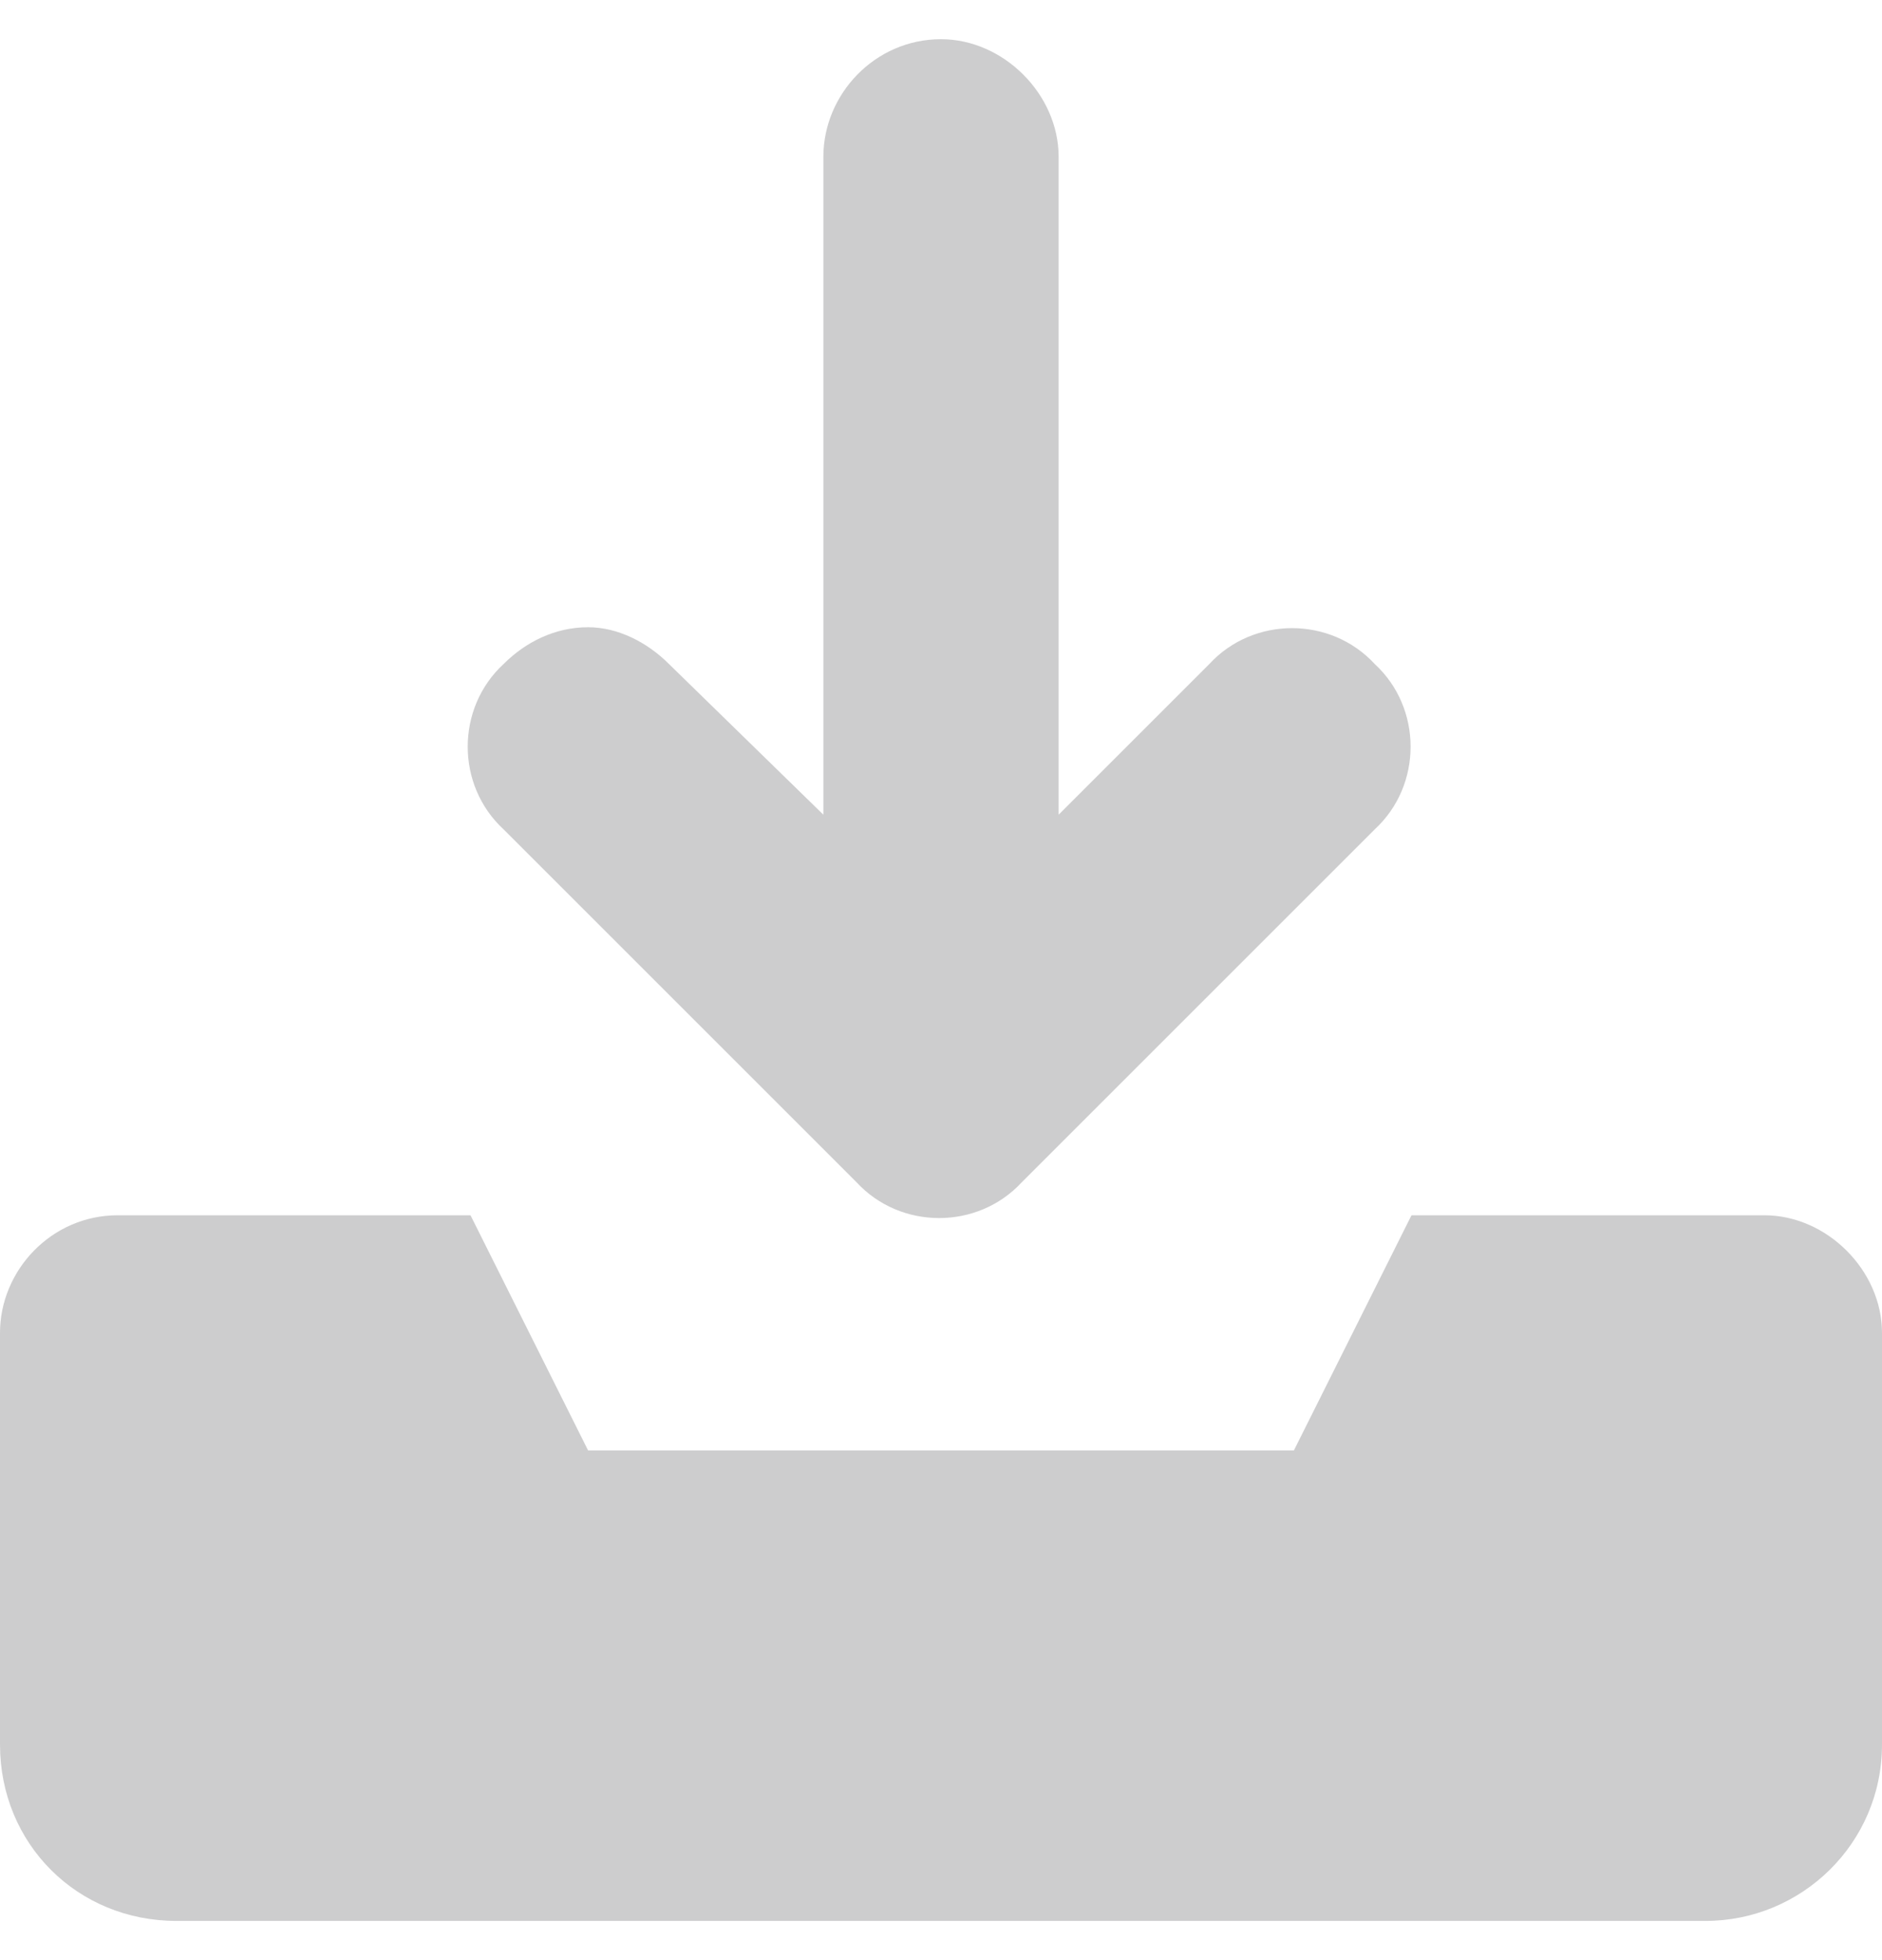 <svg width="24" height="25" viewBox="0 0 24 25" fill="none" xmlns="http://www.w3.org/2000/svg">
<path opacity="0.2" d="M10.922 15.078C11.484 15.688 12.469 15.688 13.031 15.078L17.531 10.578C18.141 10.016 18.141 9.031 17.531 8.469C16.969 7.859 15.984 7.859 15.422 8.469L13.5 10.391V2C13.5 1.203 12.797 0.5 12 0.5C11.156 0.5 10.5 1.203 10.5 2V10.391L8.531 8.469C8.25 8.188 7.875 8 7.5 8C7.078 8 6.703 8.188 6.422 8.469C5.812 9.031 5.812 10.016 6.422 10.578L10.922 15.078ZM22.5 15.5H18L16.5 18.5H7.5L6 15.5H1.5C0.656 15.5 0 16.203 0 17V22.25C0 23.516 0.984 24.5 2.25 24.5H21.75C22.969 24.5 24 23.516 24 22.25V17C24 16.203 23.297 15.5 22.5 15.5Z" fill="#09090E"/>
</svg>

